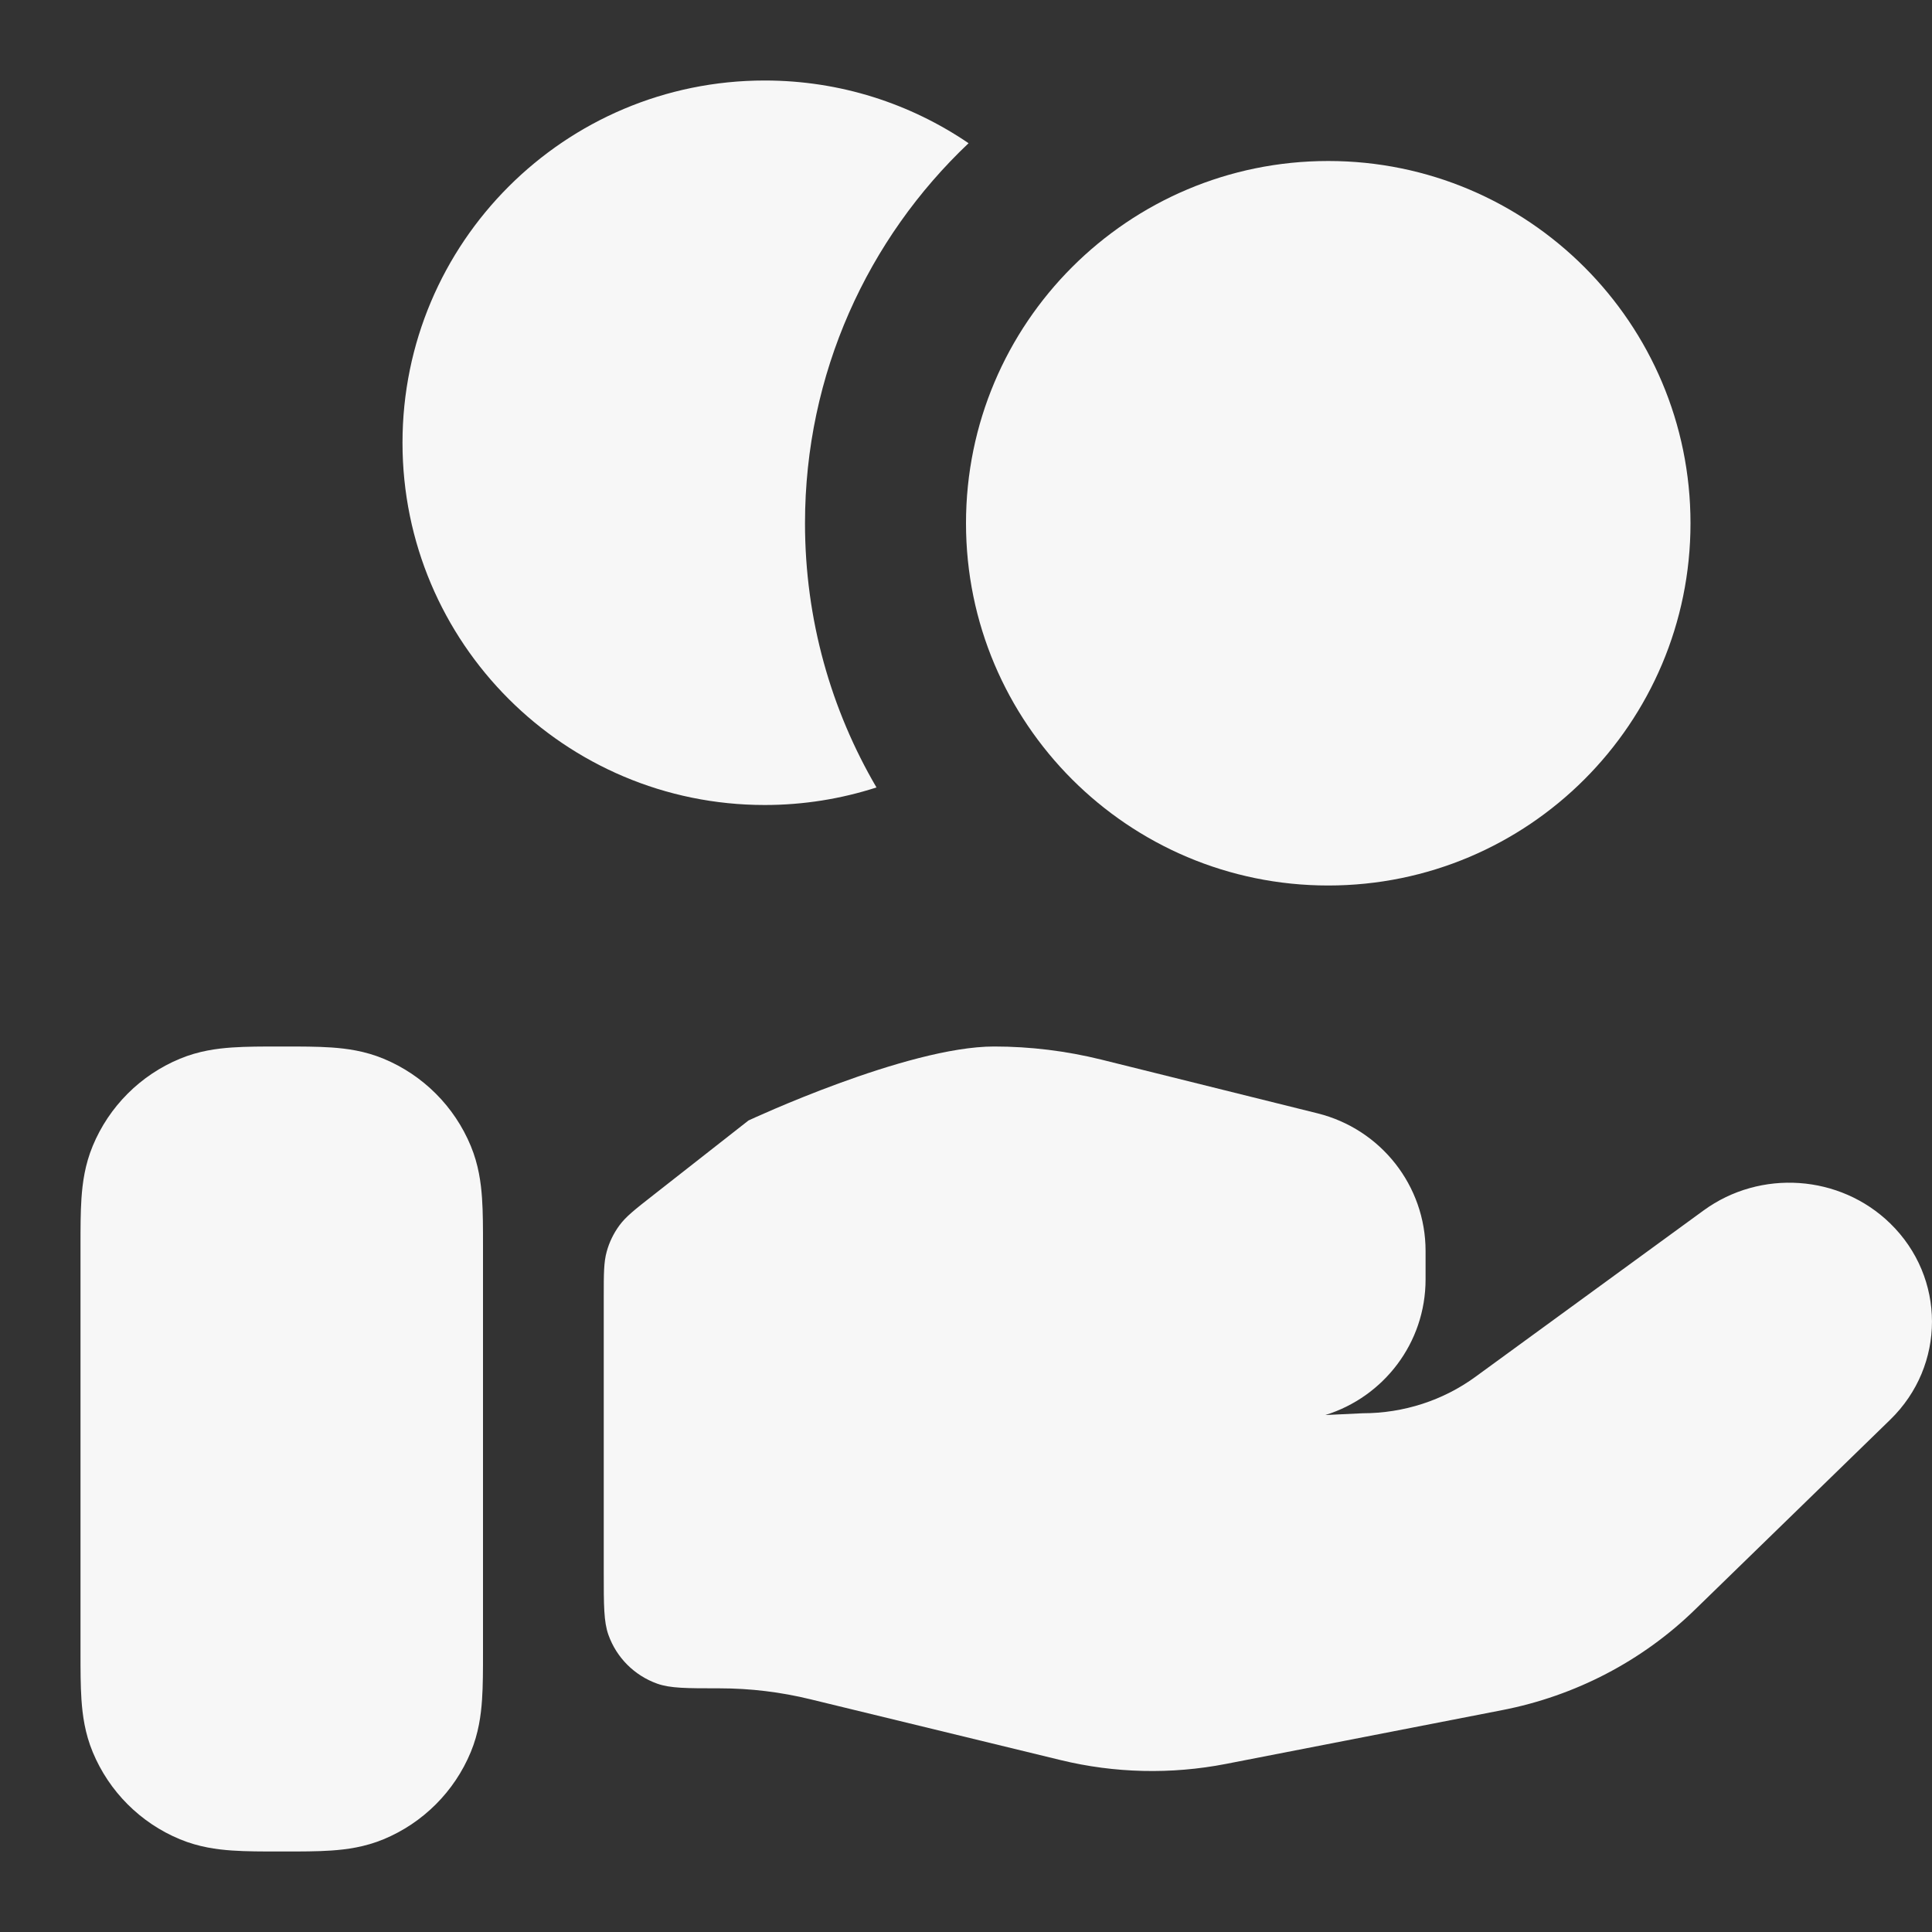 <svg width="24" height="24" xmlns="http://www.w3.org/2000/svg" viewBox="0 0 24 24"><rect x="0" y="0" width="24" height="24" fill="#333333" stroke="none"/><title>coins hand</title><g fill="none" class="nc-icon-wrapper"><path d="M16.5 2C14.015 2 12 4.015 12 6.5C12 8.985 14.015 11 16.5 11C18.985 11 21 8.985 21 6.5C21 4.015 18.985 2 16.5 2Z" fill="#F7F7F7"></path><path d="M12.032 1.779C10.78 2.964 10 4.641 10 6.5C10 7.697 10.324 8.819 10.888 9.782C10.451 9.923 9.984 10 9.5 10C7.015 10 5 7.985 5 5.5C5 3.015 7.015 1 9.5 1C10.439 1 11.31 1.288 12.032 1.779Z" fill="#F7F7F7"></path><path d="M17.709 15.893C17.709 16.685 17.186 17.354 16.464 17.578L16.928 17.556C17.435 17.556 17.928 17.397 18.333 17.1L21.162 15.037C21.868 14.522 22.856 14.59 23.48 15.197C24.173 15.871 24.173 16.964 23.48 17.637L21.053 19.998C20.4 20.634 19.566 21.068 18.66 21.244L15.229 21.912C14.549 22.044 13.847 22.028 13.174 21.864L10.071 21.11C9.7 21.019 9.319 20.973 8.937 20.973C8.53 20.973 8.327 20.973 8.164 20.915C7.881 20.814 7.659 20.592 7.558 20.309C7.5 20.146 7.5 19.943 7.5 19.537V16.107C7.5 15.822 7.5 15.679 7.537 15.547C7.569 15.43 7.623 15.32 7.694 15.223C7.775 15.113 7.888 15.024 8.113 14.848L9.298 13.919C9.298 13.919 11.263 13 12.349 13C12.798 13 13.245 13.055 13.682 13.163L16.366 13.83C17.155 14.026 17.709 14.731 17.709 15.54V15.893Z" fill="#F7F7F7"></path><path fill-rule="evenodd" clip-rule="evenodd" d="M3.474 13C3.482 13 3.491 13 3.5 13C3.509 13 3.518 13 3.526 13C3.737 13 3.941 13 4.115 13.012C4.306 13.025 4.531 13.055 4.765 13.152C5.255 13.355 5.645 13.745 5.848 14.235C5.945 14.469 5.975 14.694 5.988 14.885C6 15.059 6 15.264 6 15.473C6 15.482 6 15.491 6 15.5L6 20.526C6 20.736 6 20.941 5.988 21.115C5.975 21.306 5.945 21.531 5.848 21.765C5.645 22.255 5.255 22.645 4.765 22.848C4.531 22.945 4.306 22.975 4.115 22.988C3.941 23 3.737 23 3.526 23H3.474C3.263 23 3.059 23 2.885 22.988C2.694 22.975 2.469 22.945 2.235 22.848C1.745 22.645 1.355 22.255 1.152 21.765C1.055 21.531 1.025 21.306 1.012 21.115C1 20.941 1 20.736 1 20.526L1 15.5C1 15.491 1 15.482 1 15.473C1 15.264 1 15.059 1.012 14.885C1.025 14.694 1.055 14.469 1.152 14.235C1.355 13.745 1.745 13.355 2.235 13.152C2.469 13.055 2.694 13.025 2.885 13.012C3.059 13 3.263 13 3.474 13Z" fill="#F7F7F7"></path></g></svg>